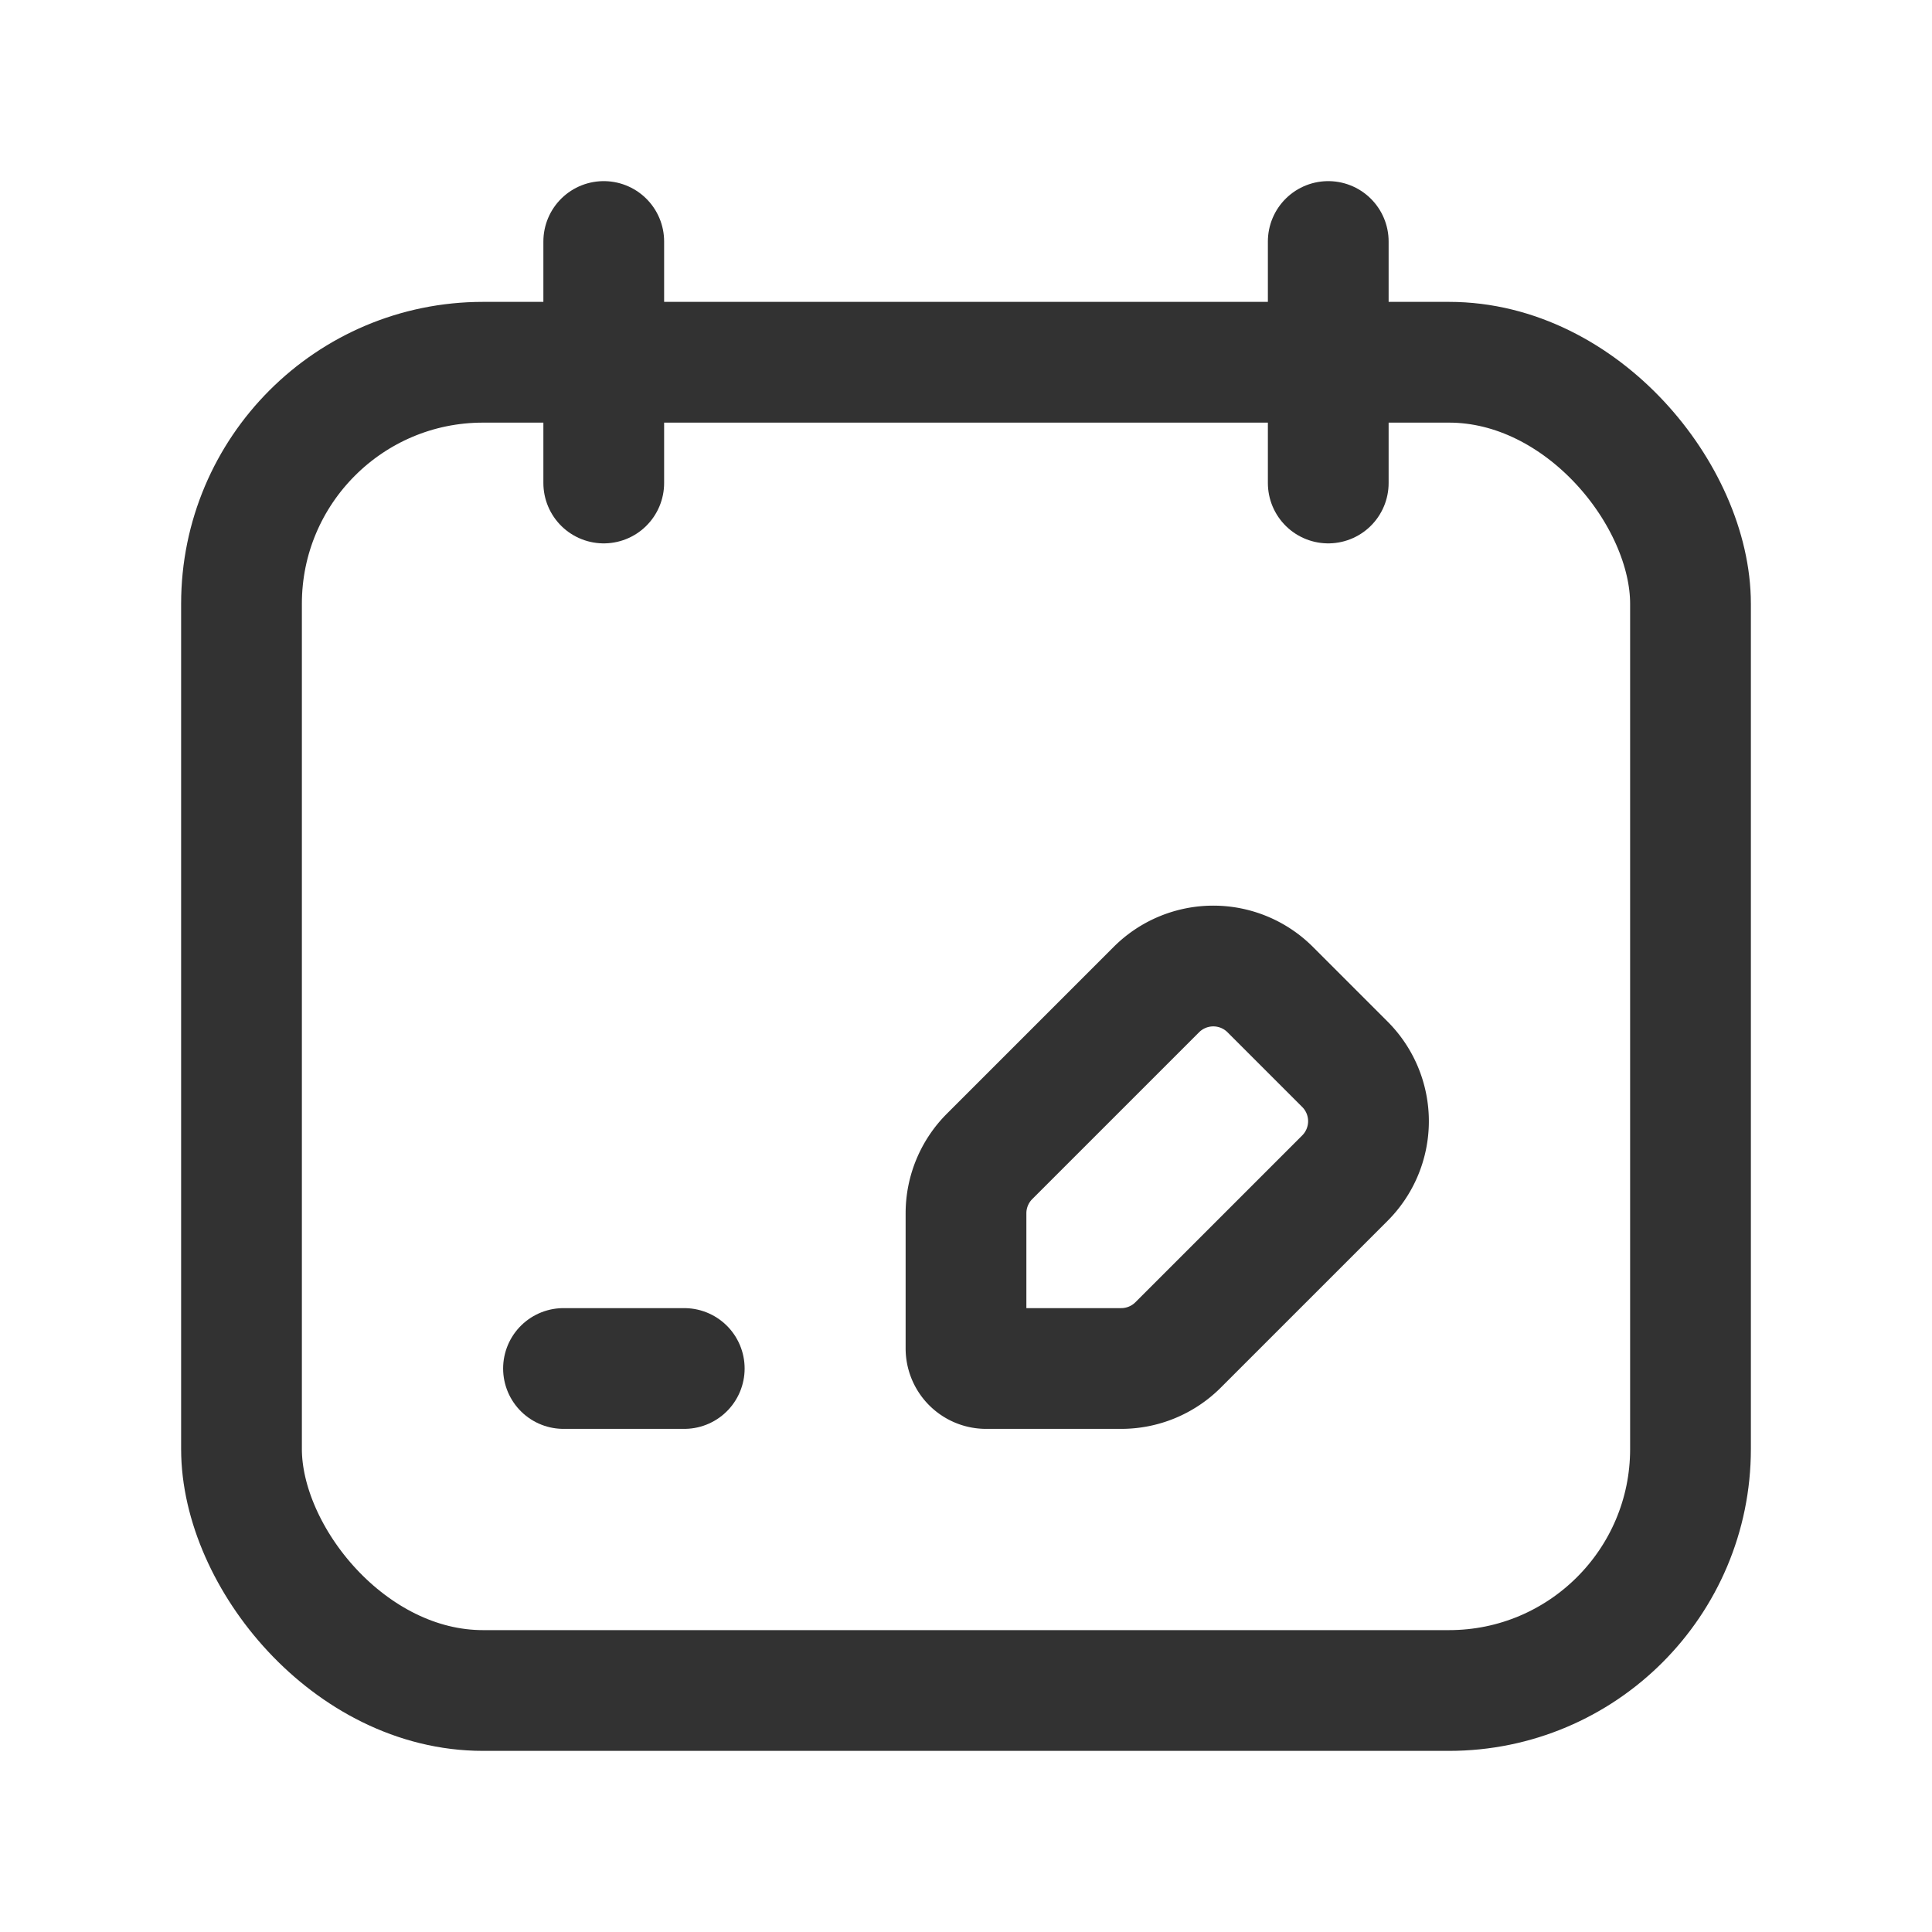 <svg id="Layer_3" data-name="Layer 3" xmlns="http://www.w3.org/2000/svg" viewBox="0 0 24 24"><line x1="16.5" y1="3" x2="16.5" y2="6" fill="none" stroke="#323232" stroke-linecap="round" stroke-linejoin="round" stroke-width="1.5"/><line x1="7.5" y1="3" x2="7.5" y2="6" fill="none" stroke="#323232" stroke-linecap="round" stroke-linejoin="round" stroke-width="1.5"/><line x1="7" y1="17" x2="8.5" y2="17" fill="none" stroke="#323232" stroke-linecap="round" stroke-linejoin="round" stroke-width="1.5"/><path d="M15.779,12.293l.928.928a1,1,0,0,1,0,1.414L14.635,16.707A1,1,0,0,1,13.928,17H12.25a.25.25,0,0,1-.25-.25V15.072a1,1,0,0,1,.293-.707l2.072-2.072A1,1,0,0,1,15.779,12.293Z" fill="none" stroke="#323232" stroke-linecap="round" stroke-linejoin="round" stroke-width="1.5"/><rect x="3" y="4.5" width="18" height="16.5" rx="3" stroke-width="1.5" stroke="#323232" stroke-linecap="round" stroke-linejoin="round" fill="none"/><path d="M24,0H0V24H24Z" fill="none"/></svg>